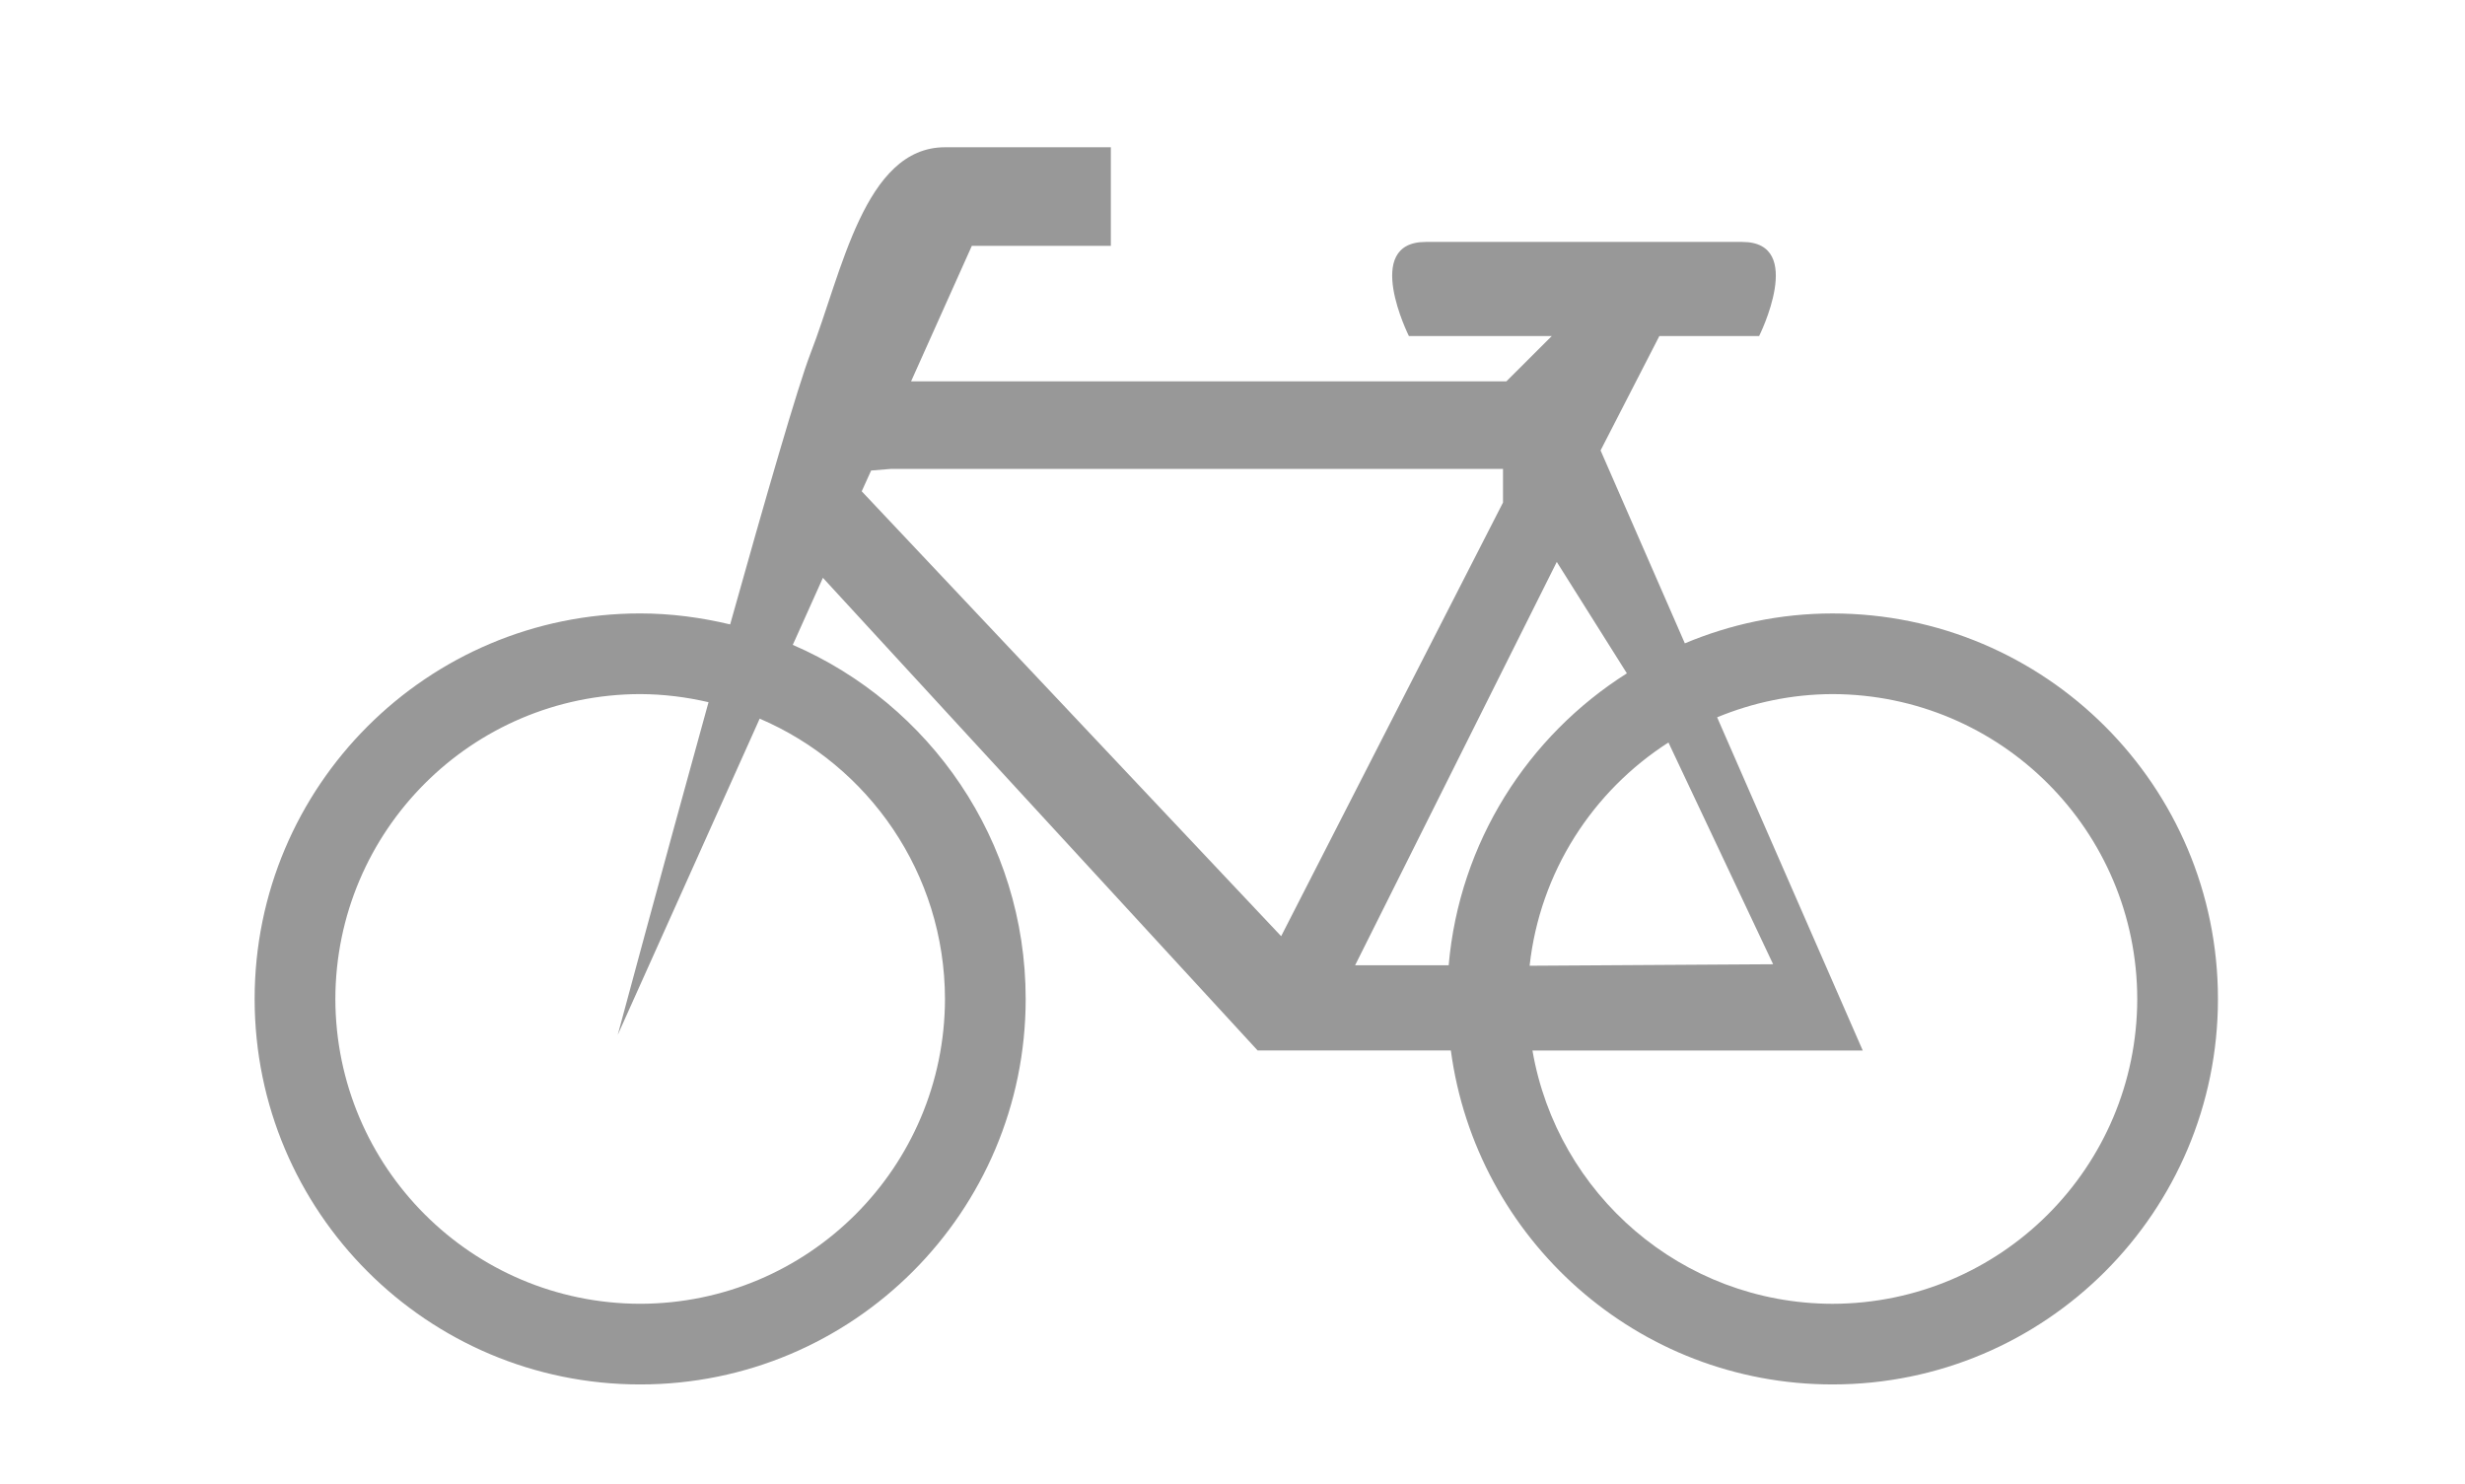 <?xml version="1.0" encoding="utf-8"?>
<!-- Generator: Adobe Illustrator 15.0.0, SVG Export Plug-In . SVG Version: 6.00 Build 0)  -->
<!DOCTYPE svg PUBLIC "-//W3C//DTD SVG 1.1//EN" "http://www.w3.org/Graphics/SVG/1.1/DTD/svg11.dtd">
<svg version="1.1" id="Layer_2" xmlns="http://www.w3.org/2000/svg" xmlns:xlink="http://www.w3.org/1999/xlink" x="0px" y="0px"
	 width="103px" height="62px" viewBox="0 0 103 62" enable-background="new 0 0 103 62" xml:space="preserve">
<path fill="#989898" d="M76.571,25.632c-2.19,0-4.27,0.451-6.17,1.249l-0.071-0.163l-3.45-7.898l2.456-4.779h4.169
	c0,0,1.966-3.932-0.701-3.932H59.572c-2.669,0-0.701,3.932-0.701,3.932h5.97l-1.896,1.892H38.07l2.538-5.661h5.809V6.153h-6.931
	c-3.371,0-4.307,5.243-5.619,8.614c-0.518,1.337-1.89,6.081-3.358,11.323c-1.208-0.288-2.465-0.459-3.76-0.459
	c-8.896,0-16.109,7.213-16.109,16.107c0,8.898,7.213,16.108,16.109,16.108c8.899,0,16.109-7.21,16.109-16.108
	c0-6.631-4.01-12.32-9.733-14.794l0.079-0.171l1.181-2.63l18.166,19.75h8.073c1.056,7.875,7.781,13.953,15.948,13.953
	c8.898,0,16.105-7.21,16.105-16.108C92.677,32.845,85.47,25.636,76.571,25.632 M39.486,41.739
	c-0.015,7.035-5.702,12.725-12.738,12.737c-7.033-0.013-12.721-5.702-12.735-12.737c0.015-7.031,5.703-12.722,12.735-12.738
	c0.984,0.004,1.938,0.125,2.858,0.339l-0.083,0.301c-1.916,6.922-3.71,13.598-3.71,13.598l5.756-12.821l0.174-0.391
	C36.291,31.974,39.476,36.483,39.486,41.739 M36.007,20.528l0.393-0.868l0.84-0.069h25.563v1.406l-9.27,18.12L36.007,20.528z
	 M60.533,40.333h-3.91l8.427-16.854l2.929,4.655C63.843,30.751,60.98,35.192,60.533,40.333 M69.716,31.023l4.374,9.266
	l-10.175,0.063C64.348,36.429,66.554,33.052,69.716,31.023 M76.571,54.477c-6.298-0.013-11.503-4.579-12.537-10.582h13.802
	l-5.889-13.473l-0.196-0.451c1.487-0.614,3.11-0.964,4.82-0.97c7.036,0.017,12.724,5.707,12.734,12.738
	C89.295,48.774,83.607,54.464,76.571,54.477"/>
</svg>

